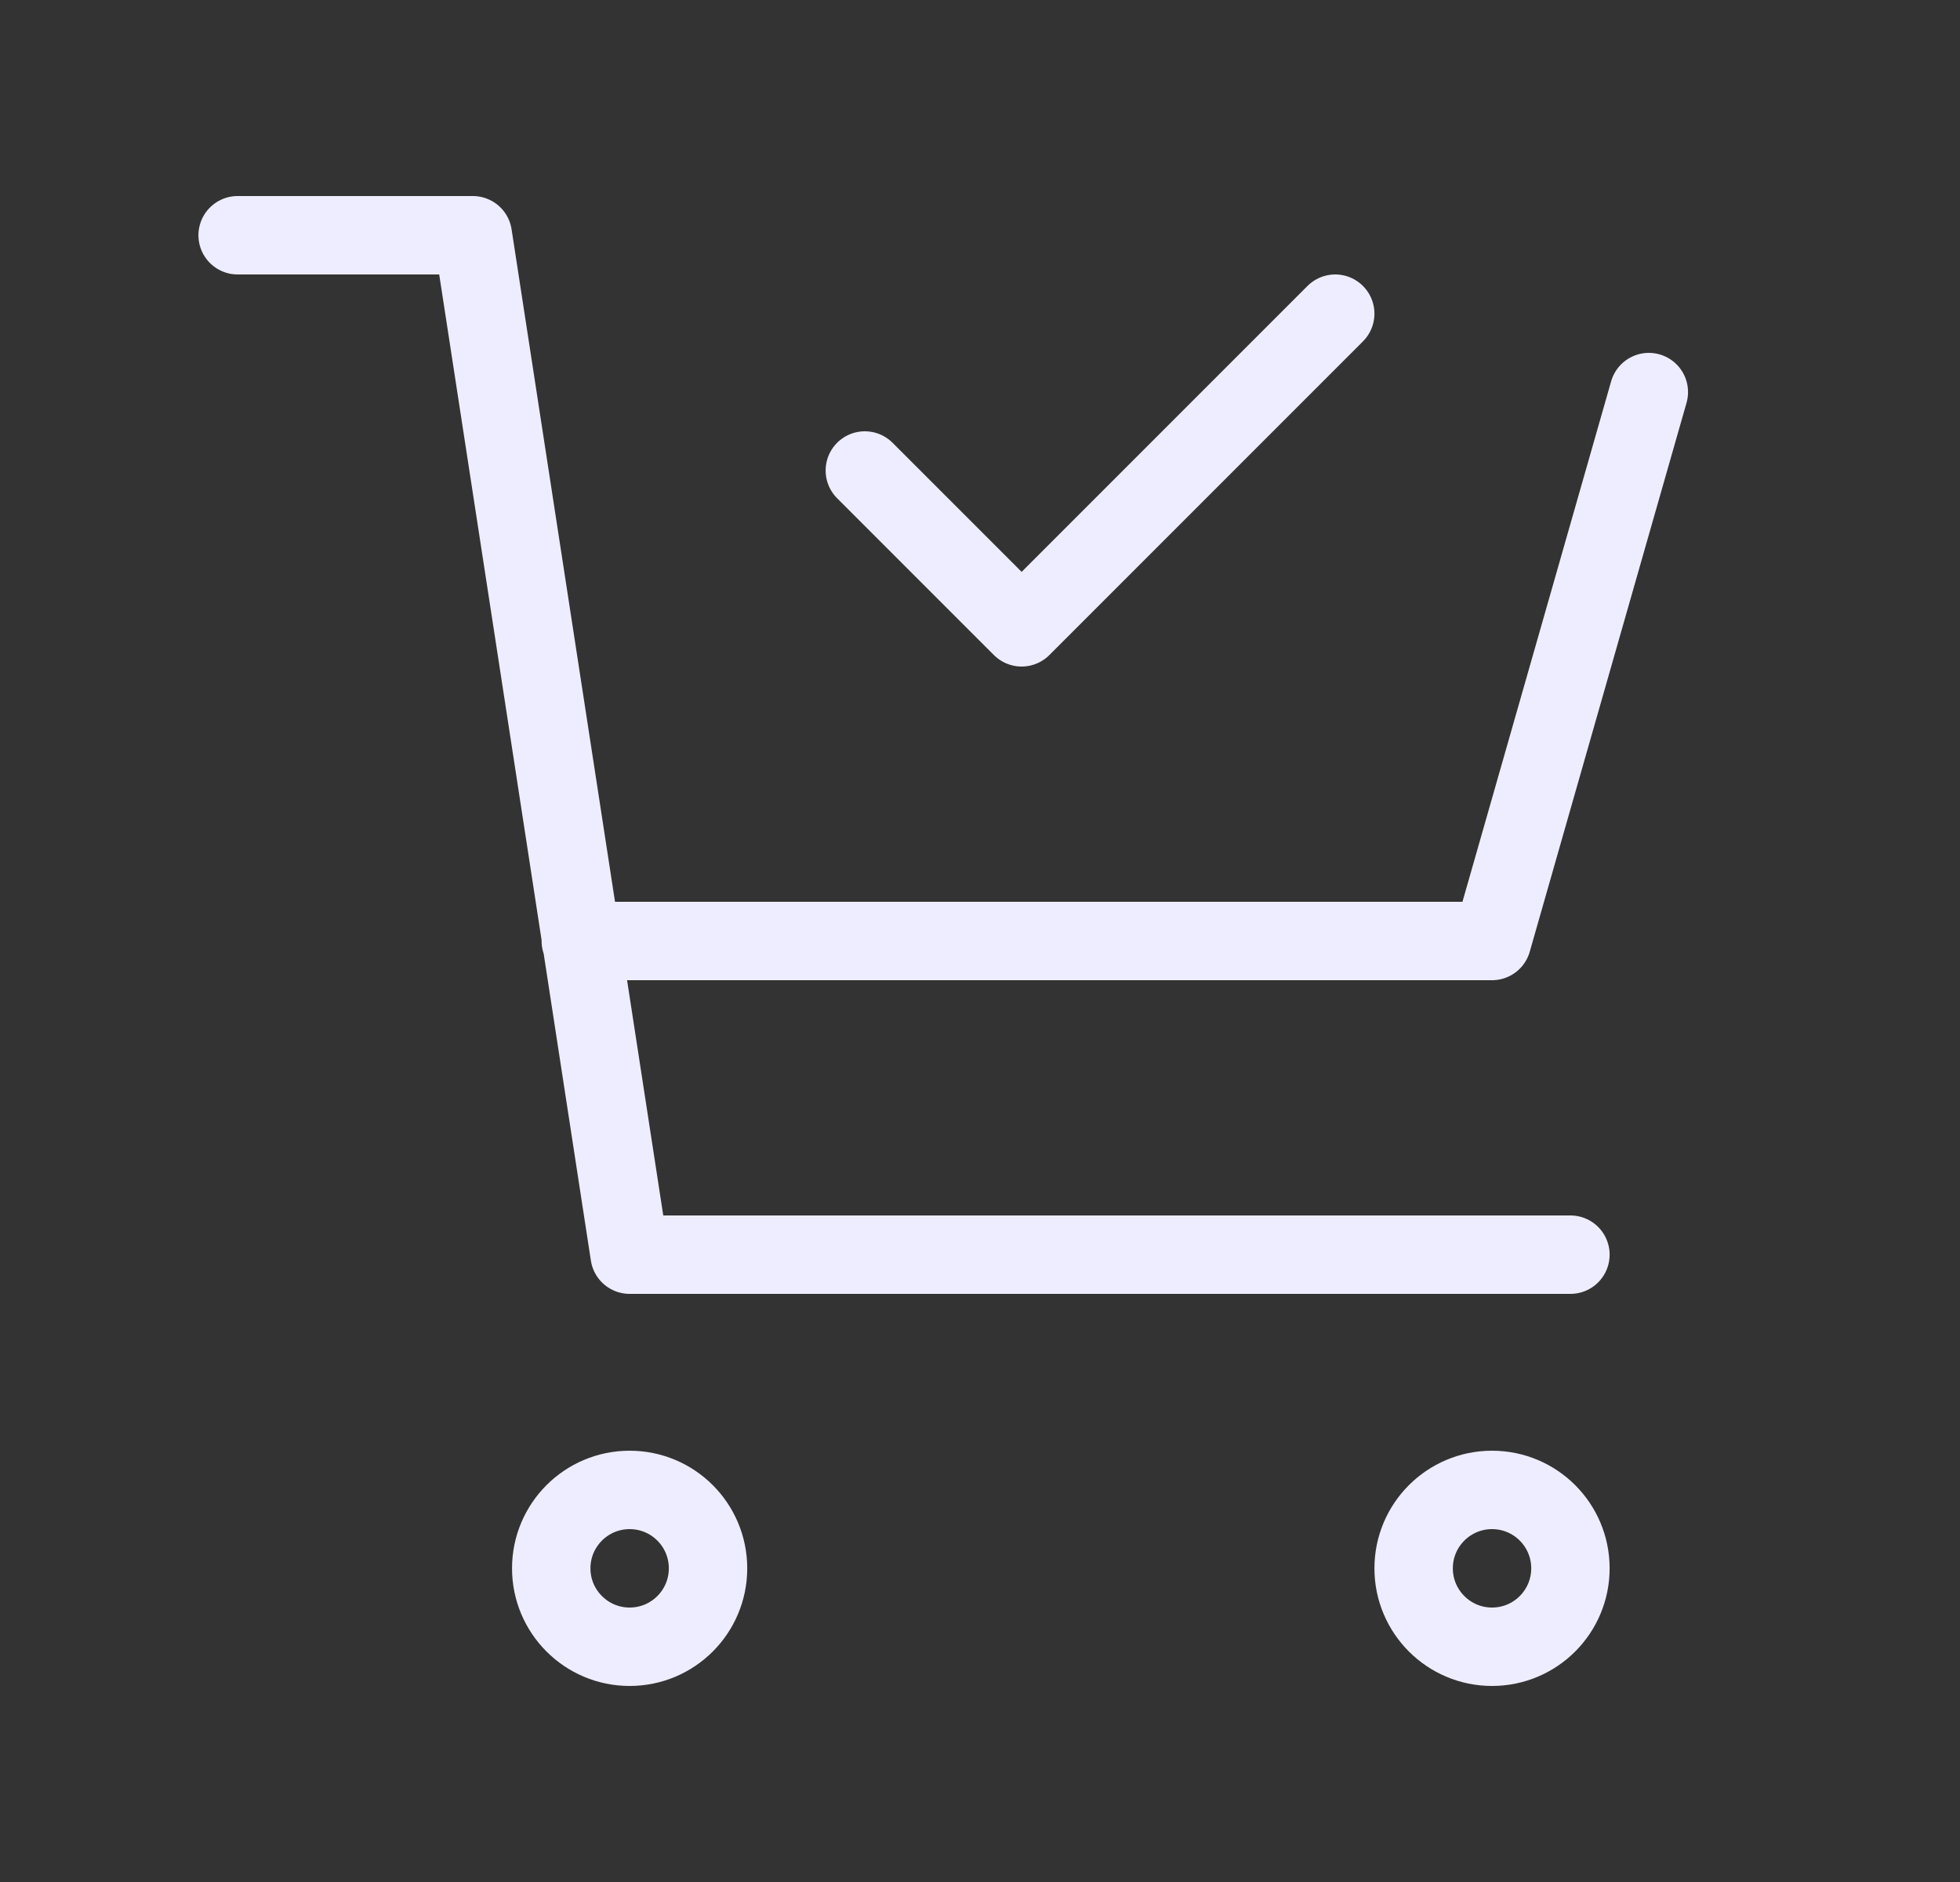 <svg width="25" height="24" viewBox="0 0 25 24" fill="none" xmlns="http://www.w3.org/2000/svg">
<rect x="0" y="0" width="25" height="24" fill="#333333" stroke="none"/>
<path d="M21.031 5L19.031 12H7.408M20.031 16H8.031L6.031 3H3.031M11.031 6L13.031 8L17.031 4M9.031 20C9.031 20.552 8.584 21 8.031 21C7.479 21 7.031 20.552 7.031 20C7.031 19.448 7.479 19 8.031 19C8.584 19 9.031 19.448 9.031 20ZM20.031 20C20.031 20.552 19.584 21 19.031 21C18.479 21 18.031 20.552 18.031 20C18.031 19.448 18.479 19 19.031 19C19.584 19 20.031 19.448 20.031 20Z" stroke="#EEEDFF" stroke-linecap="round" stroke-linejoin="round"/>
</svg>
